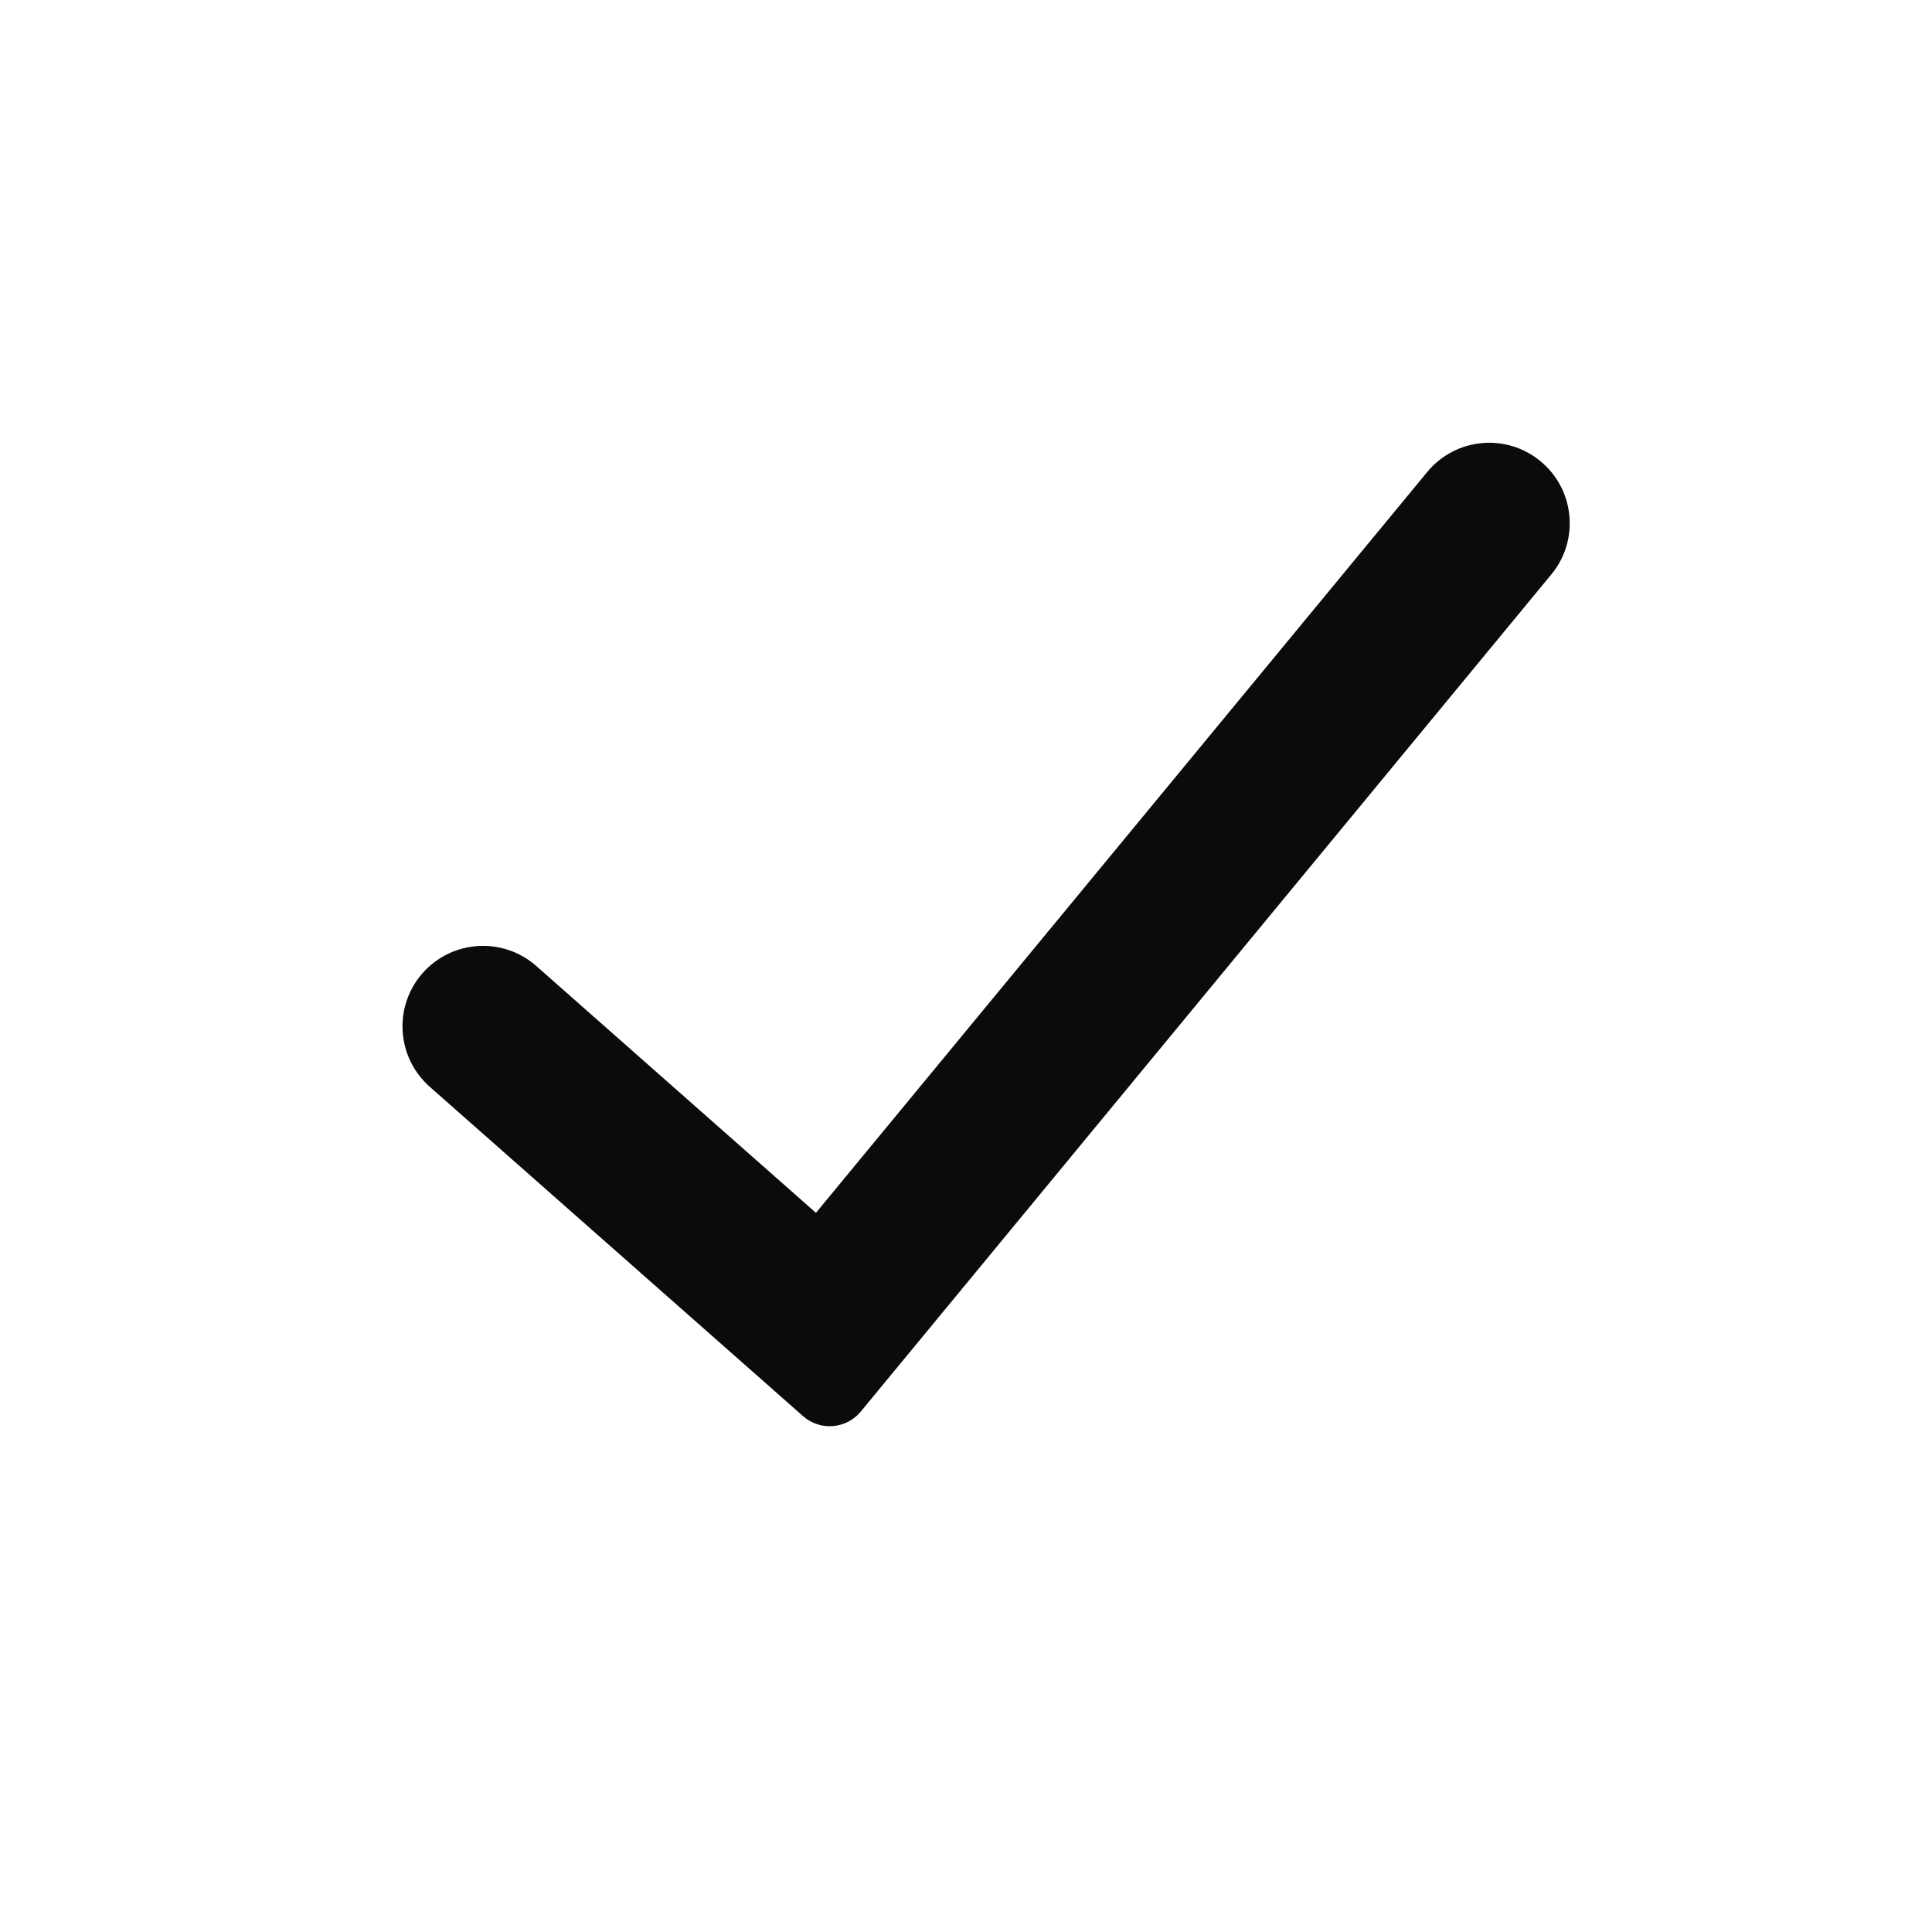 <svg width="24" height="24" viewBox="0 0 24 24" fill="none" xmlns="http://www.w3.org/2000/svg">
<path fill-rule="evenodd" clip-rule="evenodd" d="M19.136 5.729C19.562 6.08 19.623 6.71 19.271 7.136L10.693 17.535C10.513 17.753 10.188 17.779 9.976 17.592L5.338 13.5C4.924 13.134 4.885 12.502 5.25 12.088C5.616 11.674 6.248 11.635 6.662 12L10.136 15.066L17.729 5.864C18.08 5.438 18.71 5.377 19.136 5.729Z" fill="#0A0B0D"/>
</svg>
